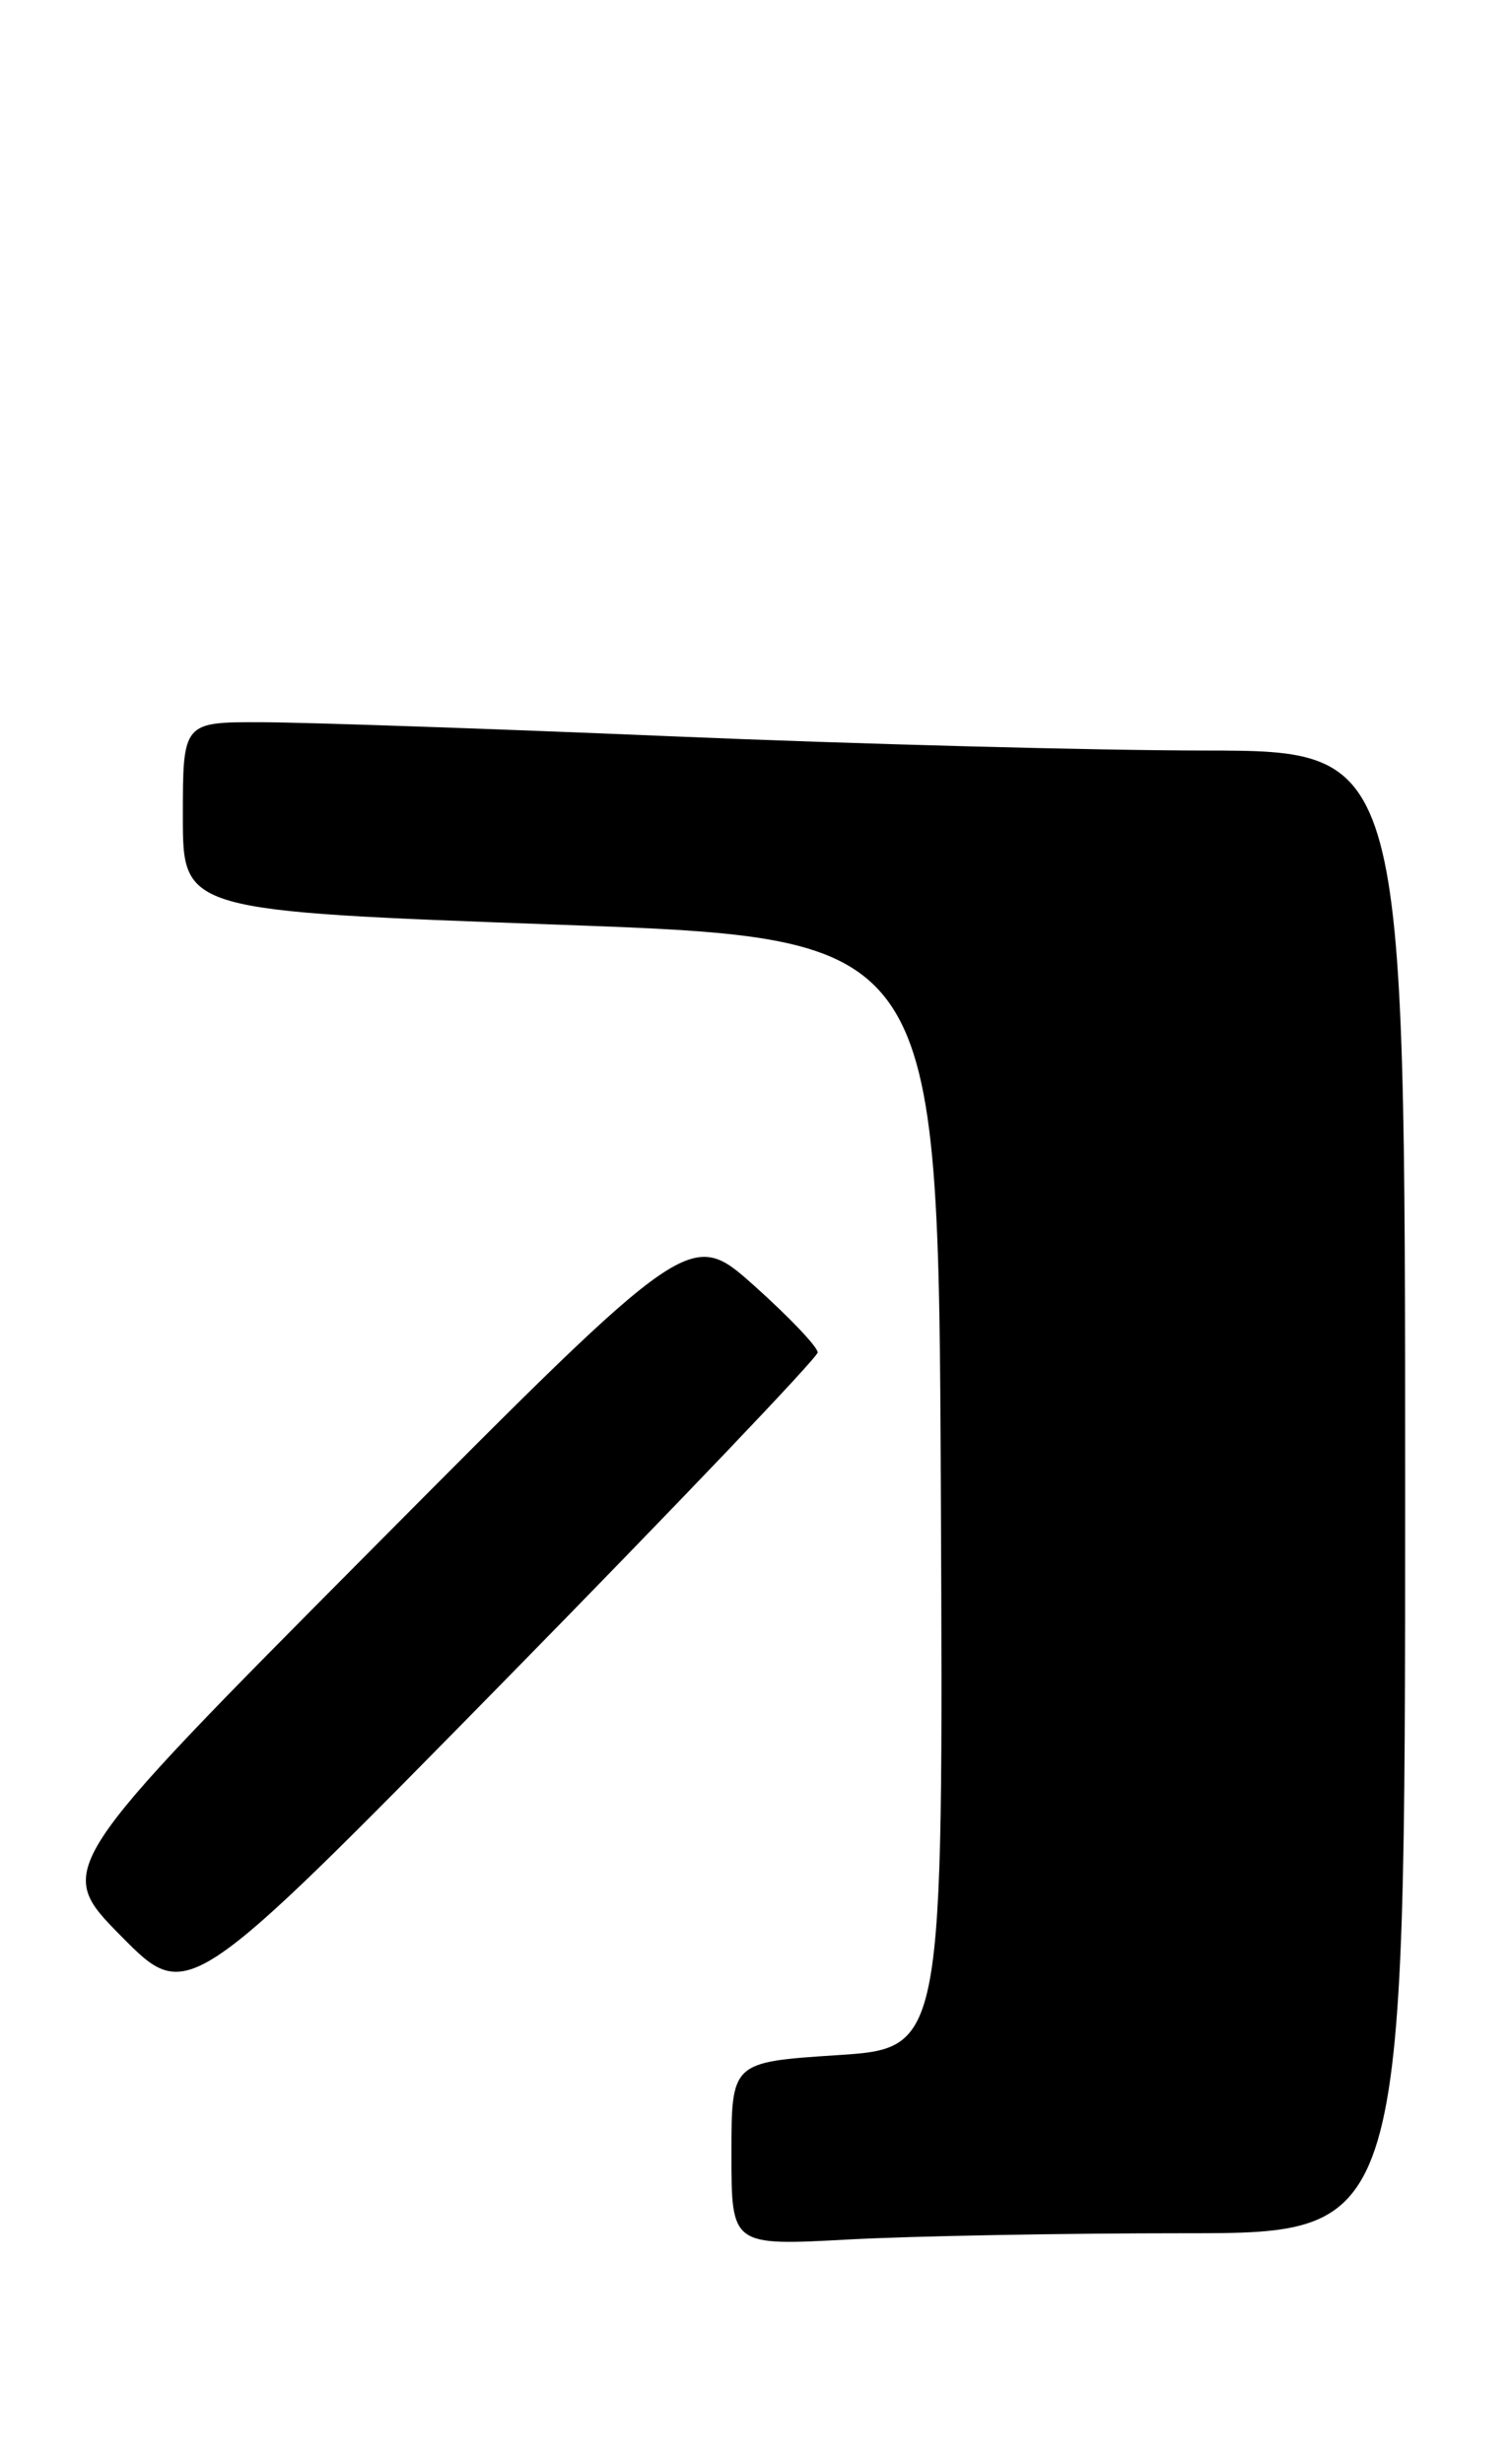 <?xml version="1.0" encoding="UTF-8" standalone="no"?>
<!DOCTYPE svg PUBLIC "-//W3C//DTD SVG 1.1//EN" "http://www.w3.org/Graphics/SVG/1.1/DTD/svg11.dtd" >
<svg xmlns="http://www.w3.org/2000/svg" xmlns:xlink="http://www.w3.org/1999/xlink" version="1.1" viewBox="0 0 157 256">
 <g >
 <path fill="currentColor"
d=" M 123.16 232.00 C 146.00 232.00 146.00 232.00 146.00 155.00 C 146.00 78.00 146.00 78.00 125.25 77.97 C 113.84 77.96 88.97 77.30 70.00 76.50 C 51.02 75.70 31.79 75.04 27.25 75.03 C 19.00 75.00 19.00 75.00 19.00 84.82 C 19.00 94.64 19.00 94.64 58.25 96.07 C 97.50 97.50 97.50 97.50 97.76 155.14 C 98.02 212.78 98.02 212.78 87.01 213.50 C 76.00 214.22 76.00 214.22 76.00 223.76 C 76.00 233.31 76.00 233.31 88.16 232.65 C 94.84 232.29 110.59 232.00 123.16 232.00 Z  M 84.96 140.50 C 84.98 139.95 82.01 136.83 78.37 133.57 C 71.73 127.64 71.73 127.64 38.70 160.88 C 5.67 194.12 5.67 194.12 12.58 201.13 C 19.50 208.13 19.50 208.13 52.21 174.82 C 70.20 156.49 84.93 141.05 84.96 140.50 Z "/>
</g>
</svg>